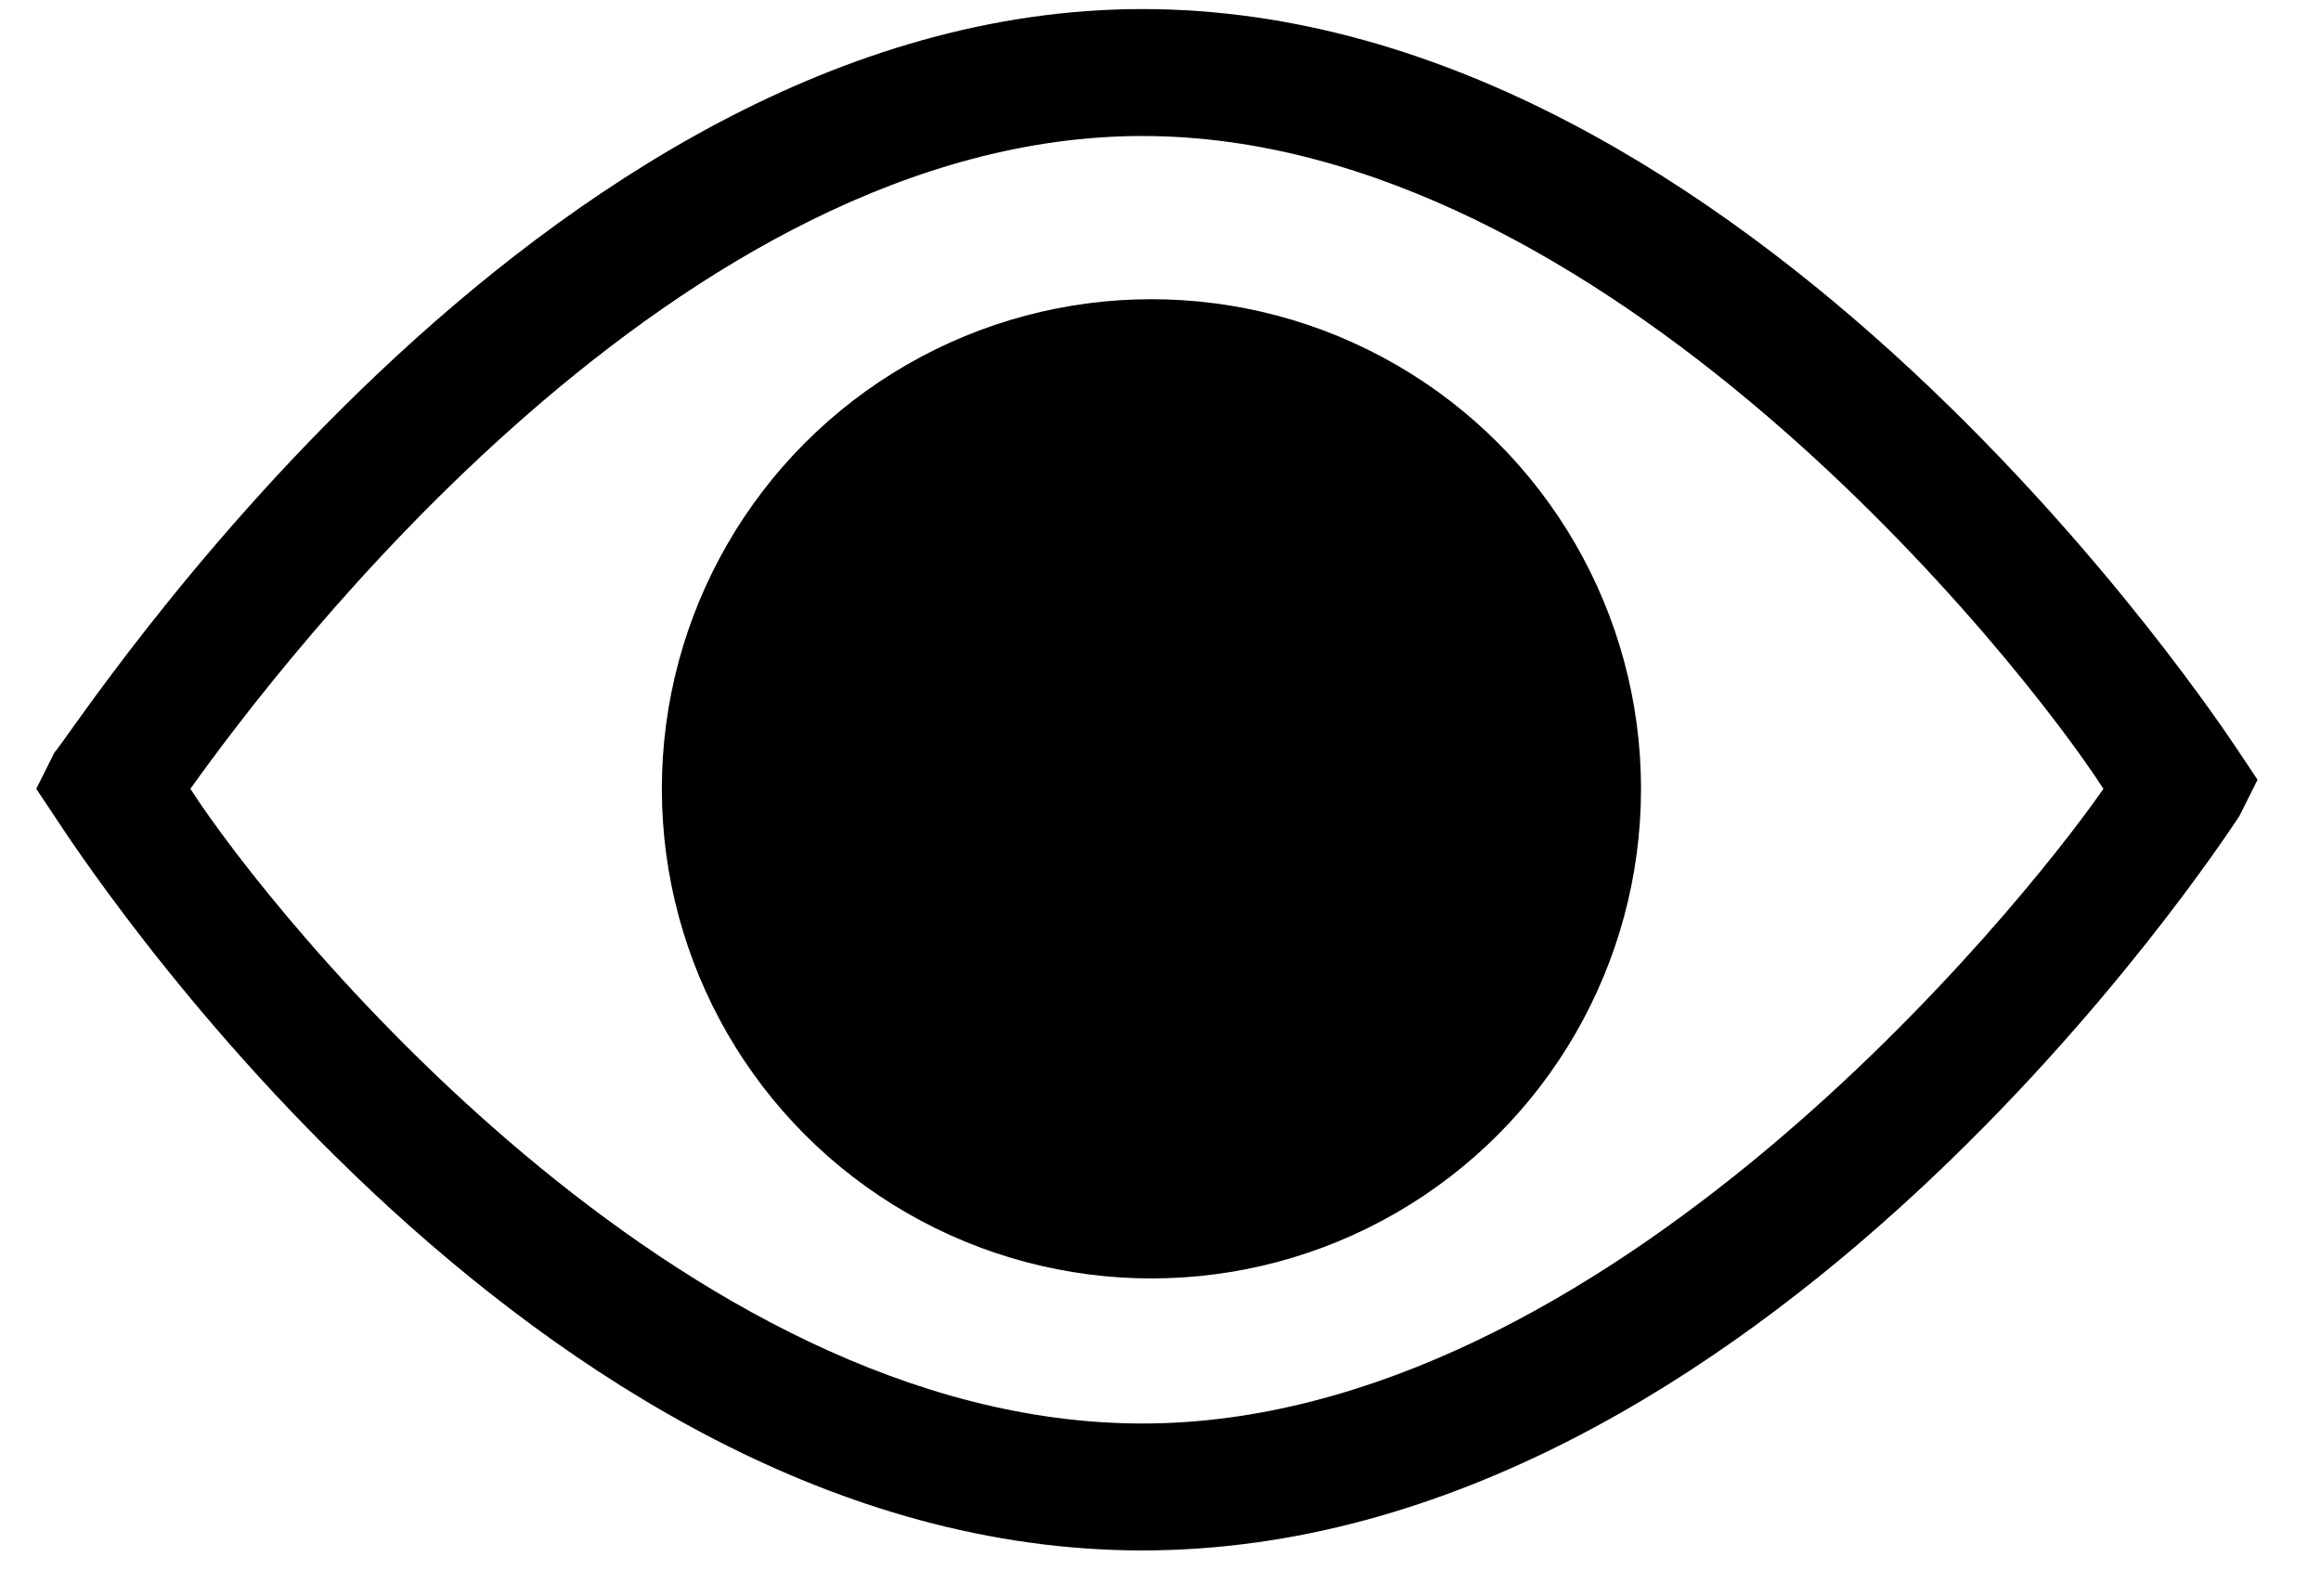 <svg enable-background="new 0 0 25.6 17.6" viewBox="0 0 25.6 17.6" xmlns="http://www.w3.org/2000/svg"><path d="m24.7 8.3c-.2-.3-5.4-8.2-12.1-8.2s-11.8 8-12 8.2l-.2.4.2.3c.2.3 5.2 8.1 12 8.1s11.9-7.8 12.1-8.1l.2-.4zm-12.1 7.4c-5.1 0-9.6-5.6-10.5-7 1-1.4 5.4-7.2 10.5-7.2s9.7 5.8 10.6 7.2c-.9 1.3-5.5 7-10.6 7z"/><circle cx="12.7" cy="8.7" r="5.4"/></svg>